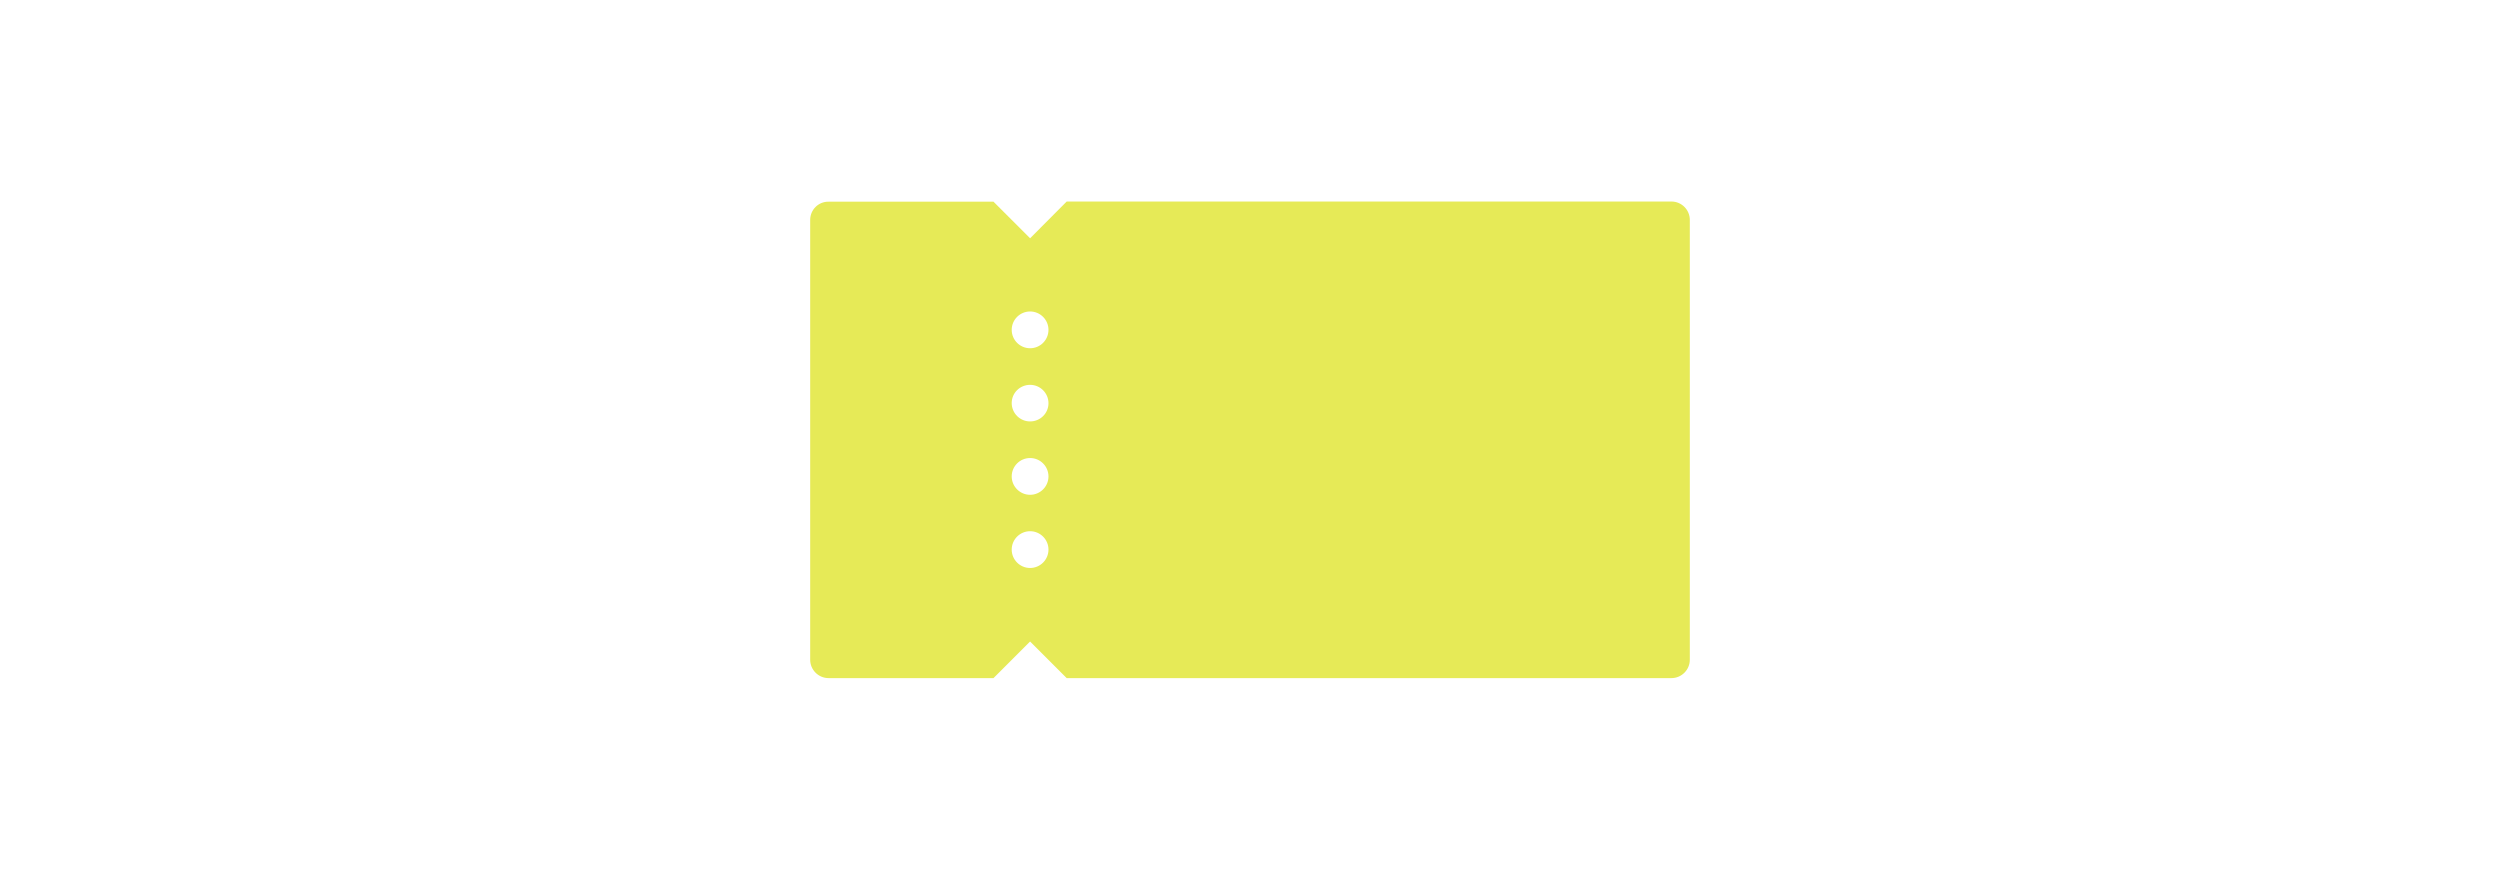 <?xml version="1.0" encoding="utf-8"?>
<!-- Generator: Adobe Illustrator 21.0.0, SVG Export Plug-In . SVG Version: 6.00 Build 0)  -->
<svg version="1.1" id="Layer_1" xmlns="http://www.w3.org/2000/svg" xmlns:xlink="http://www.w3.org/1999/xlink" x="0px" y="0px"
	 viewBox="0 0 512 512" style="enable-background:new 0 0 512 512;" xml:space="preserve" width="54px" height="19px">
<style type="text/css">
	.st0{fill:#E6EA57;}
</style>
<path class="st0" d="M501.3,117.3h-352L128,138.7l-21.3-21.3h-96C4.8,117.3,0,122.1,0,128v256c0,5.9,4.8,10.7,10.7,10.7h96
	l21.3-21.3l21.3,21.3h352c5.9,0,10.7-4.8,10.7-10.7V128C512,122.1,507.2,117.3,501.3,117.3z M128,330.6c-5.9,0-10.7-4.8-10.7-10.7
	s4.8-10.7,10.7-10.7c5.9,0,10.7,4.8,10.7,10.7S133.9,330.6,128,330.6z M128,288c-5.9,0-10.7-4.8-10.7-10.7c0-5.9,4.8-10.7,10.7-10.7
	c5.9,0,10.7,4.8,10.7,10.7C138.7,283.2,133.9,288,128,288z M128,245.3c-5.9,0-10.7-4.8-10.7-10.7S122.1,224,128,224
	c5.9,0,10.7,4.8,10.7,10.7S133.9,245.3,128,245.3z M128,202.7c-5.9,0-10.7-4.8-10.7-10.7s4.8-10.7,10.7-10.7
	c5.9,0,10.7,4.8,10.7,10.7S133.9,202.7,128,202.7z"/>
</svg>
